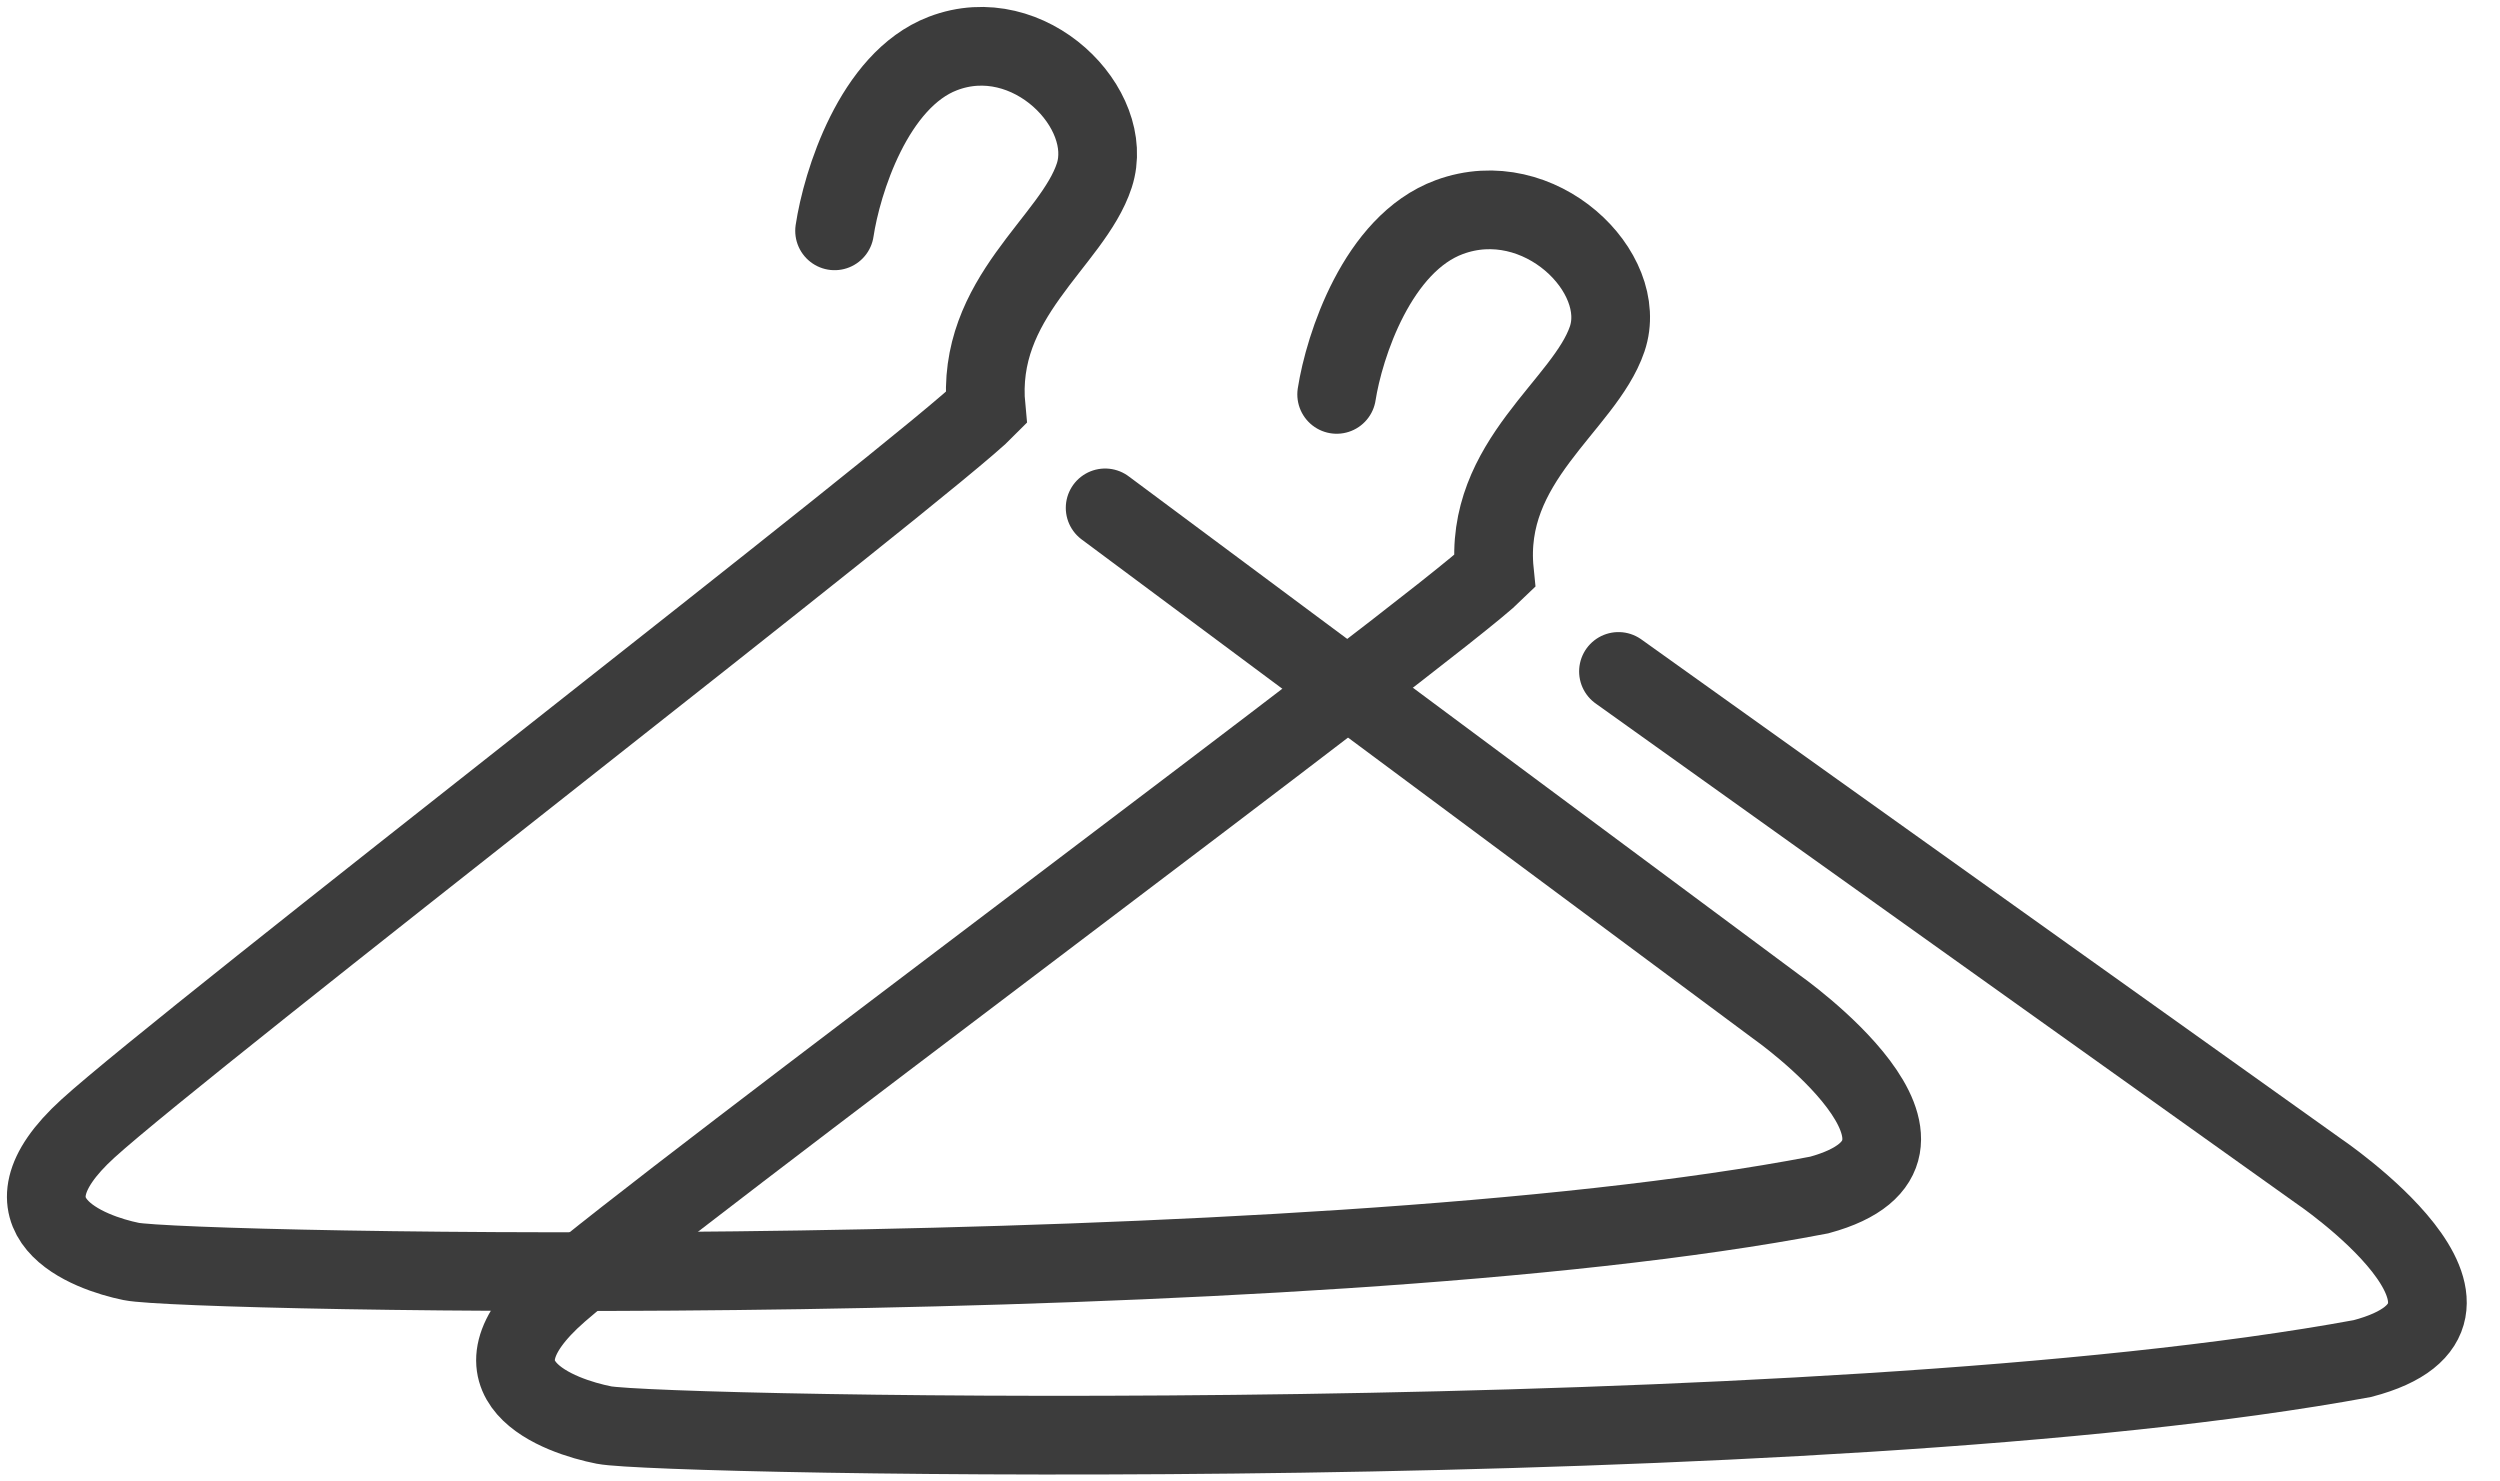 <svg width="54" height="32" viewBox="0 0 54 32" fill="none" xmlns="http://www.w3.org/2000/svg">
<path d="M18.027 4.986C18.183 3.949 18.869 1.73 20.365 1.156C22.235 0.438 24.105 2.353 23.637 3.789C23.17 5.226 21.066 6.422 21.3 8.816C20.131 10.013 4.004 22.461 1.9 24.376C-0.204 26.291 1.918 27.061 2.835 27.248C4.004 27.488 28.078 27.967 39.297 25.812C42.803 24.855 38.362 21.742 38.362 21.742C38.362 21.742 28.156 14.162 23.871 10.97" stroke="#3C3C3C" stroke-width="1.7" stroke-linecap="round"/>
<path d="M28.872 8.519C29.034 7.481 29.748 5.263 31.306 4.689C33.254 3.97 35.202 5.886 34.715 7.322C34.228 8.758 32.037 9.954 32.28 12.348C31.063 13.545 14.264 25.993 12.072 27.909C9.881 29.824 12.091 30.593 13.046 30.781C14.264 31.02 39.341 31.499 51.028 29.345C54.68 28.387 50.054 25.275 50.054 25.275C50.054 25.275 39.422 17.695 34.959 14.503" stroke="#3C3C3C" stroke-width="1.7" stroke-linecap="round"/>
</svg>
